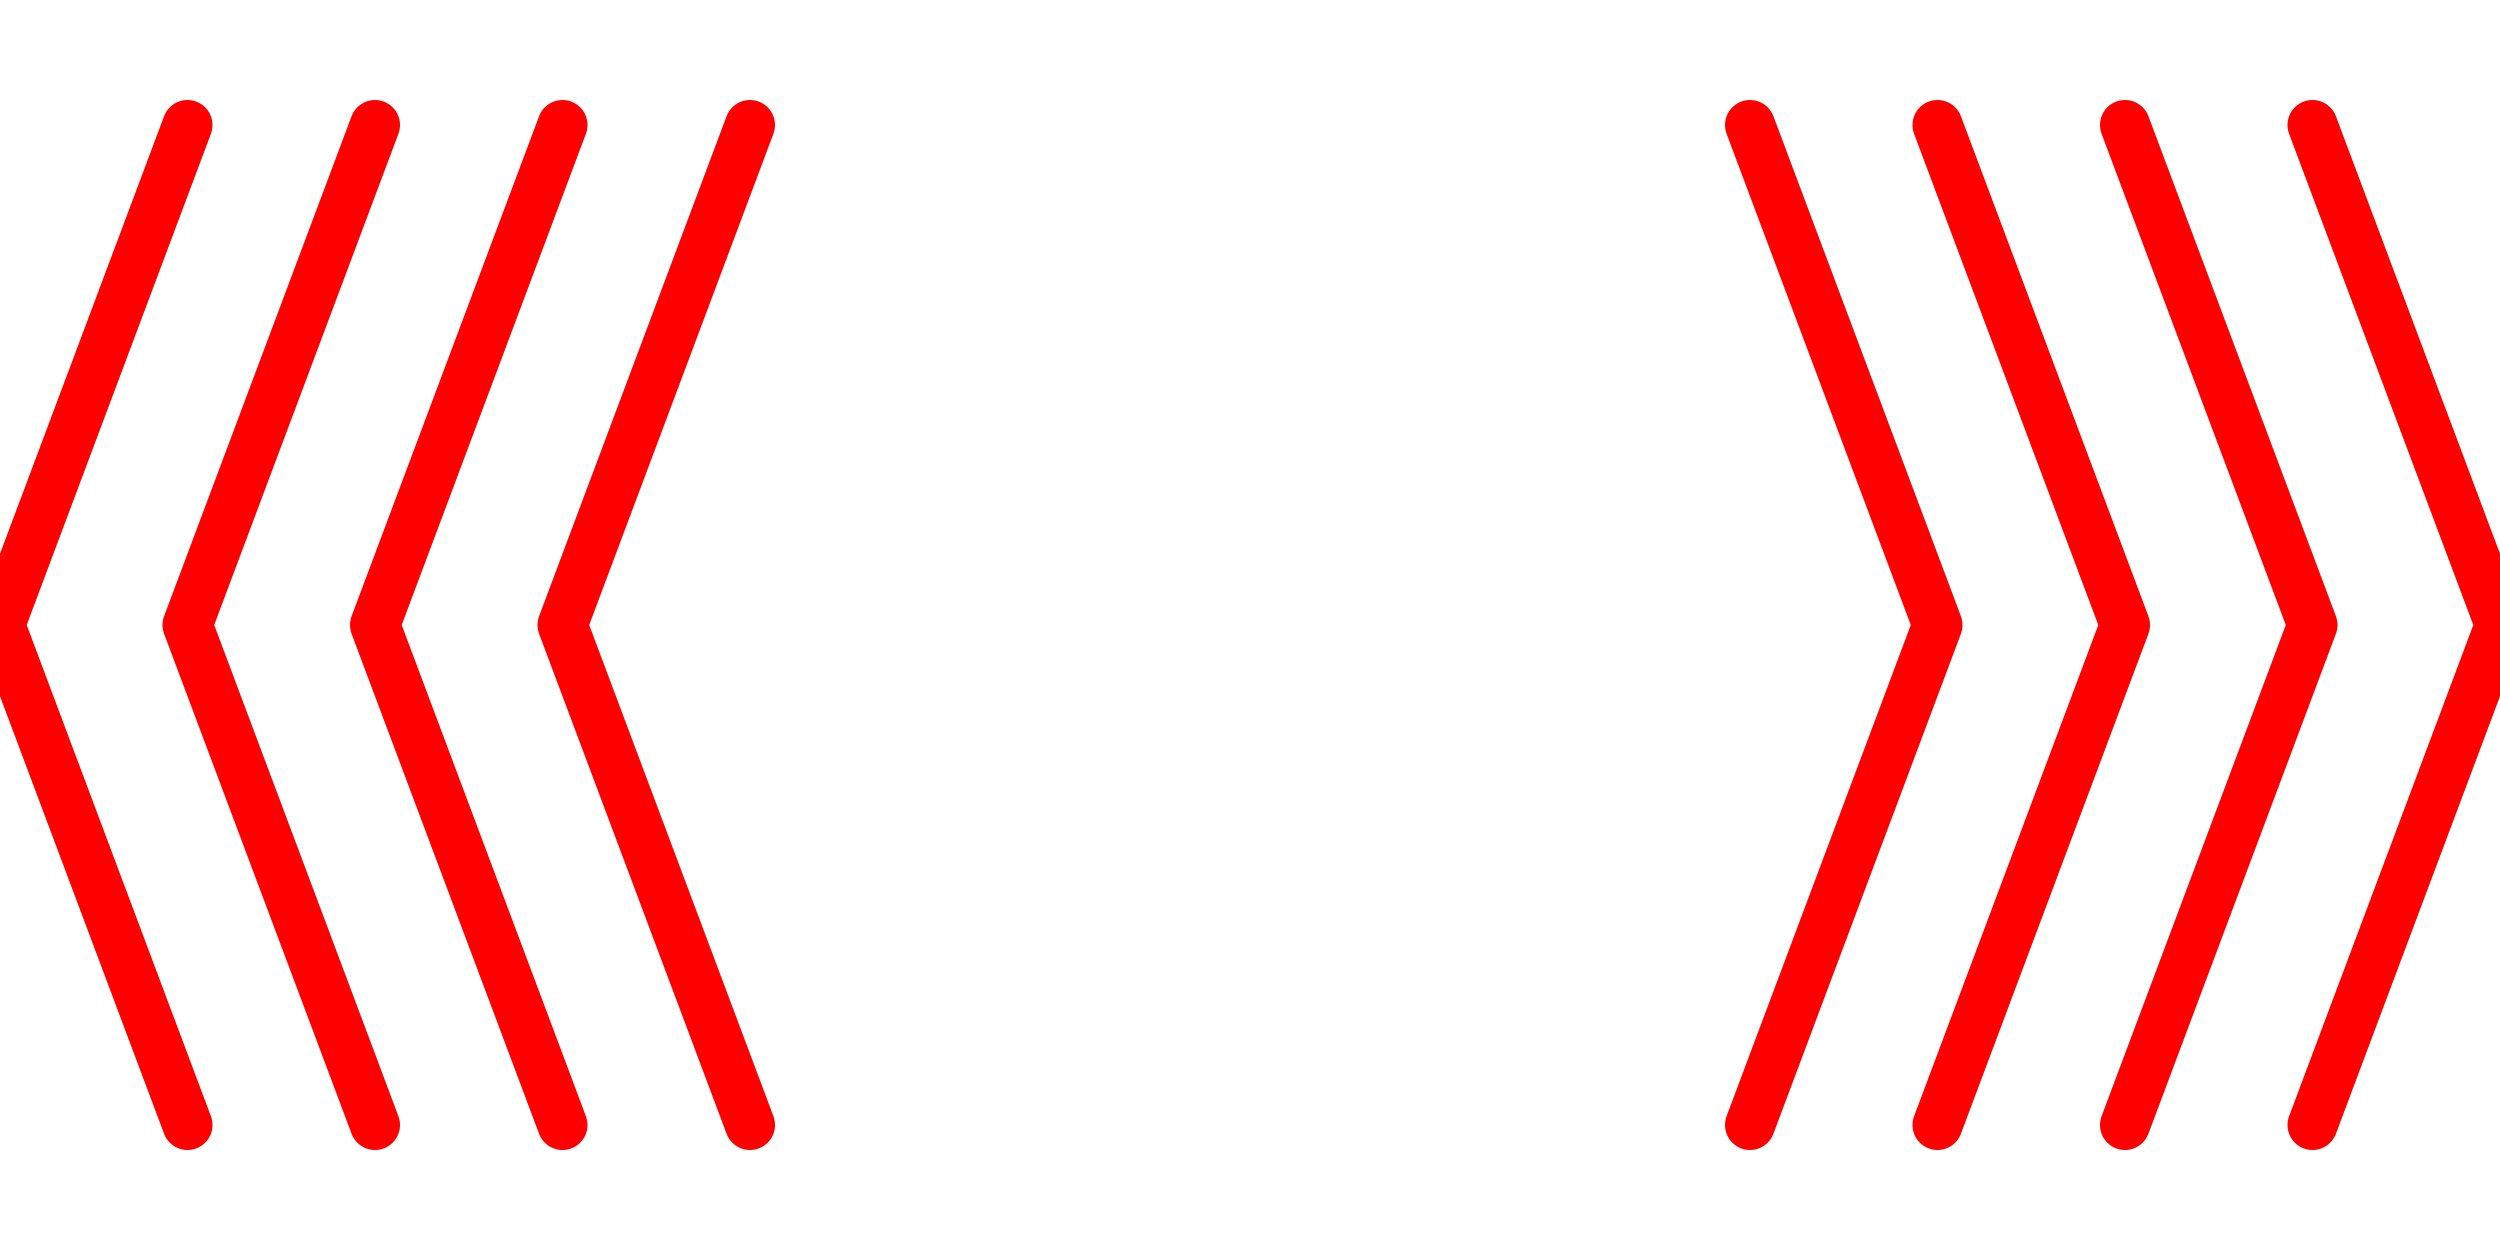 
        <svg width="400" height="200" viewBox="0 0 400 200" xmlns="http://www.w3.org/2000/svg">
          <defs>
            <clipPath id="arrowClip">
              <rect x="0" y="0" width="400" height="200"/>
            </clipPath>
          </defs>

          <style>
            .arrow {
              stroke: red;
              stroke-width: 8;
              stroke-linecap: round;
              stroke-linejoin: round;
              fill: none;
            }

            .group-left {
              animation: moveLeft 2.25s ease infinite alternate;
            }

            .group-right {
              animation: moveRight 2.25s ease infinite alternate;
            }

            .group-top {
              animation: moveTop 2.25s ease infinite alternate;
            }

            .group-bottom {
              animation: moveBottom 2.25s ease infinite alternate;
            }

            
        @keyframes moveLeft {
          0% { transform: translateX(0px); }
          100% { transform: translateX(45px); }
        }

        @keyframes moveRight {
          0% { transform: translateX(0px); }
          100% { transform: translateX(-45px); }
        }
          </style>

          <g clip-path="url(#arrowClip)">
            <g class="arrow group-left">
      <g style="transform: translate(105px, 100px)">
        <polyline points="15,-80 -15,0 15,80"/>
      </g>
      <g style="transform: translate(75px, 100px)">
        <polyline points="15,-80 -15,0 15,80"/>
      </g>
      <g style="transform: translate(45px, 100px)">
        <polyline points="15,-80 -15,0 15,80"/>
      </g>
      <g style="transform: translate(15px, 100px)">
        <polyline points="15,-80 -15,0 15,80"/>
      </g>
    </g>
    
    <g class="arrow group-right">
      <g style="transform: translate(295px, 100px)">
        <polyline points="-15,-80 15,0 -15,80"/>
      </g>
      <g style="transform: translate(325px, 100px)">
        <polyline points="-15,-80 15,0 -15,80"/>
      </g>
      <g style="transform: translate(355px, 100px)">
        <polyline points="-15,-80 15,0 -15,80"/>
      </g>
      <g style="transform: translate(385px, 100px)">
        <polyline points="-15,-80 15,0 -15,80"/>
      </g>
    </g>
          </g>
        </svg>
        